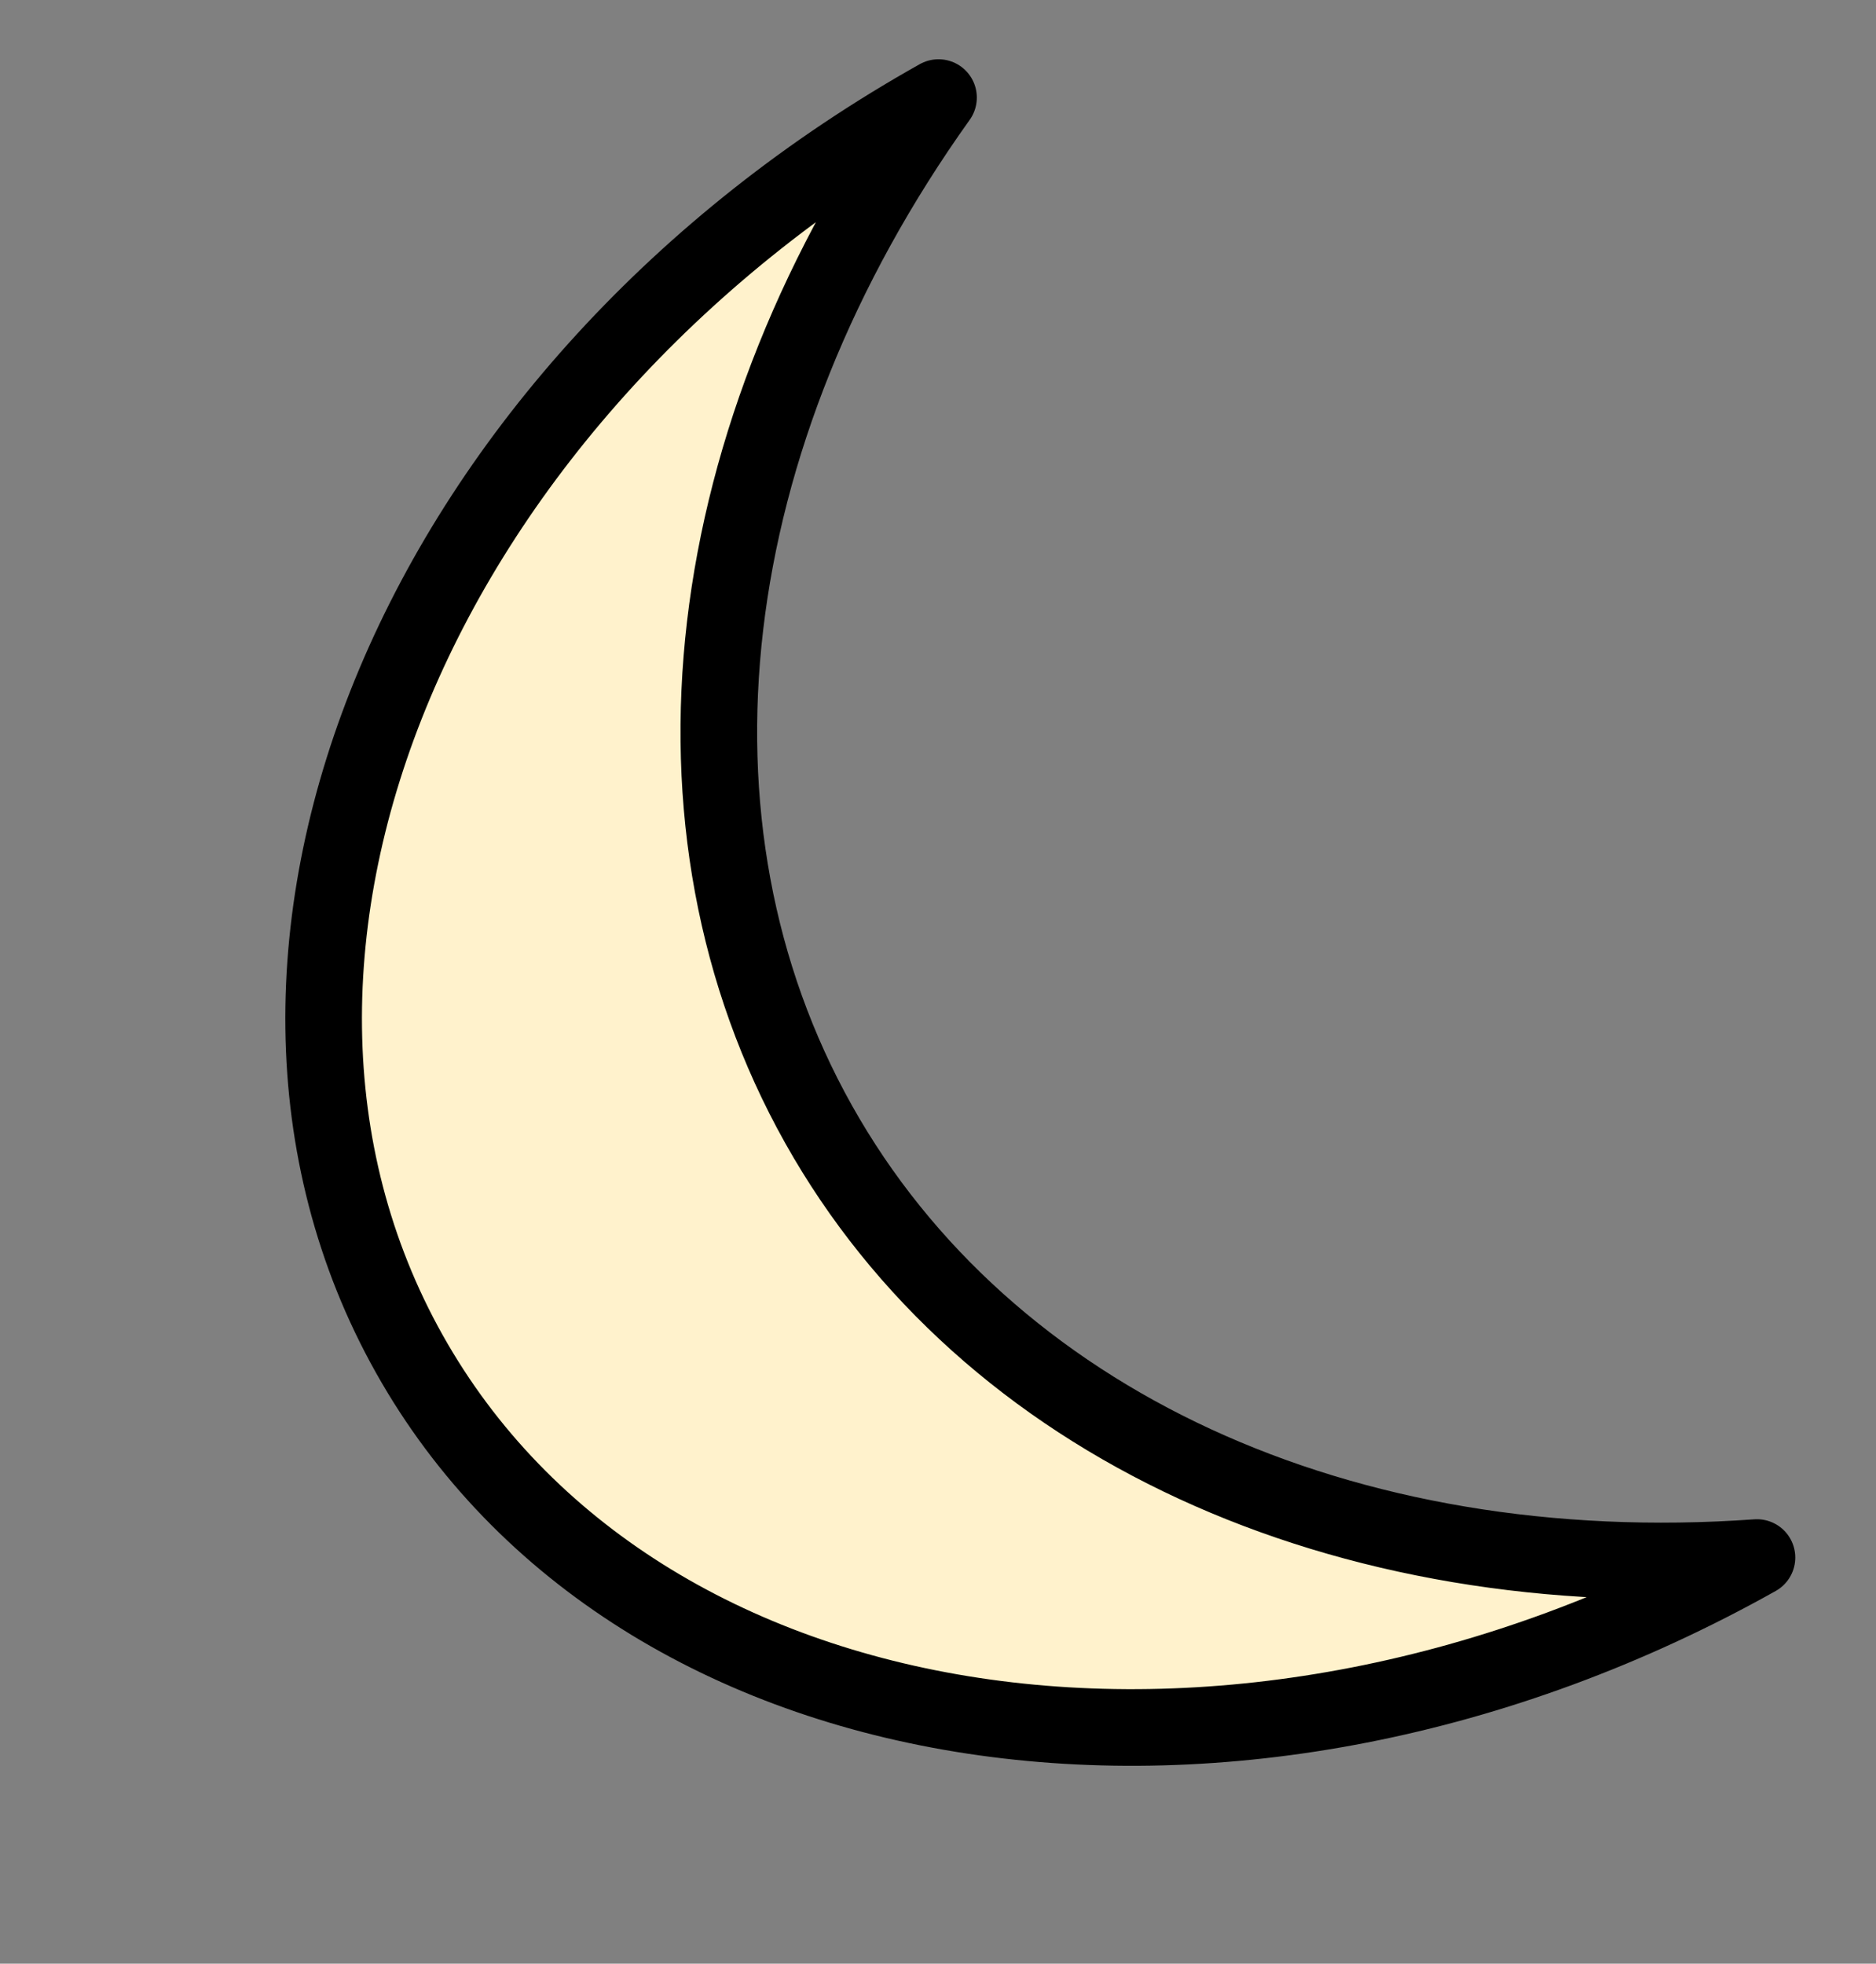 <svg version="1.1" viewBox="0.0 0.0 195.861 204.995" fill="none" stroke="none" stroke-linecap="square" stroke-miterlimit="10" xmlns:xlink="http://www.w3.org/1999/xlink" xmlns="http://www.w3.org/2000/svg"><rect x="0.0" y="0.0" width="195.861" height="204.995" fill="#808080" stroke="none"/><clipPath id="p.0"><path d="m0 0l195.861 0l0 204.995l-195.861 0l0 -204.995z" clip-rule="nonzero"/></clipPath><g clip-path="url(#p.0)"><path fill="#000000" fill-opacity="0.0" d="m0 0l195.861 0l0 204.995l-195.861 0z" fill-rule="evenodd"/><path fill="#fff2cc" d="m183.433 162.597l0 0c-54.115 30.337 -117.113 20.811 -140.709 -21.276c-23.596 -42.087 1.145 -100.797 55.26 -131.134l0 0c-25.25 35.357 -30 76.006 -12.524 107.177c17.476 31.171 54.634 48.326 97.973 45.233z" fill-rule="evenodd"/><path stroke="#000000" stroke-width="8.0" stroke-linejoin="round" stroke-linecap="butt" d="m183.433 162.597l0 0c-54.115 30.337 -117.113 20.811 -140.709 -21.276c-23.596 -42.087 1.145 -100.797 55.26 -131.134l0 0c-25.25 35.357 -30 76.006 -12.524 107.177c17.476 31.171 54.634 48.326 97.973 45.233z" fill-rule="evenodd"/></g></svg>